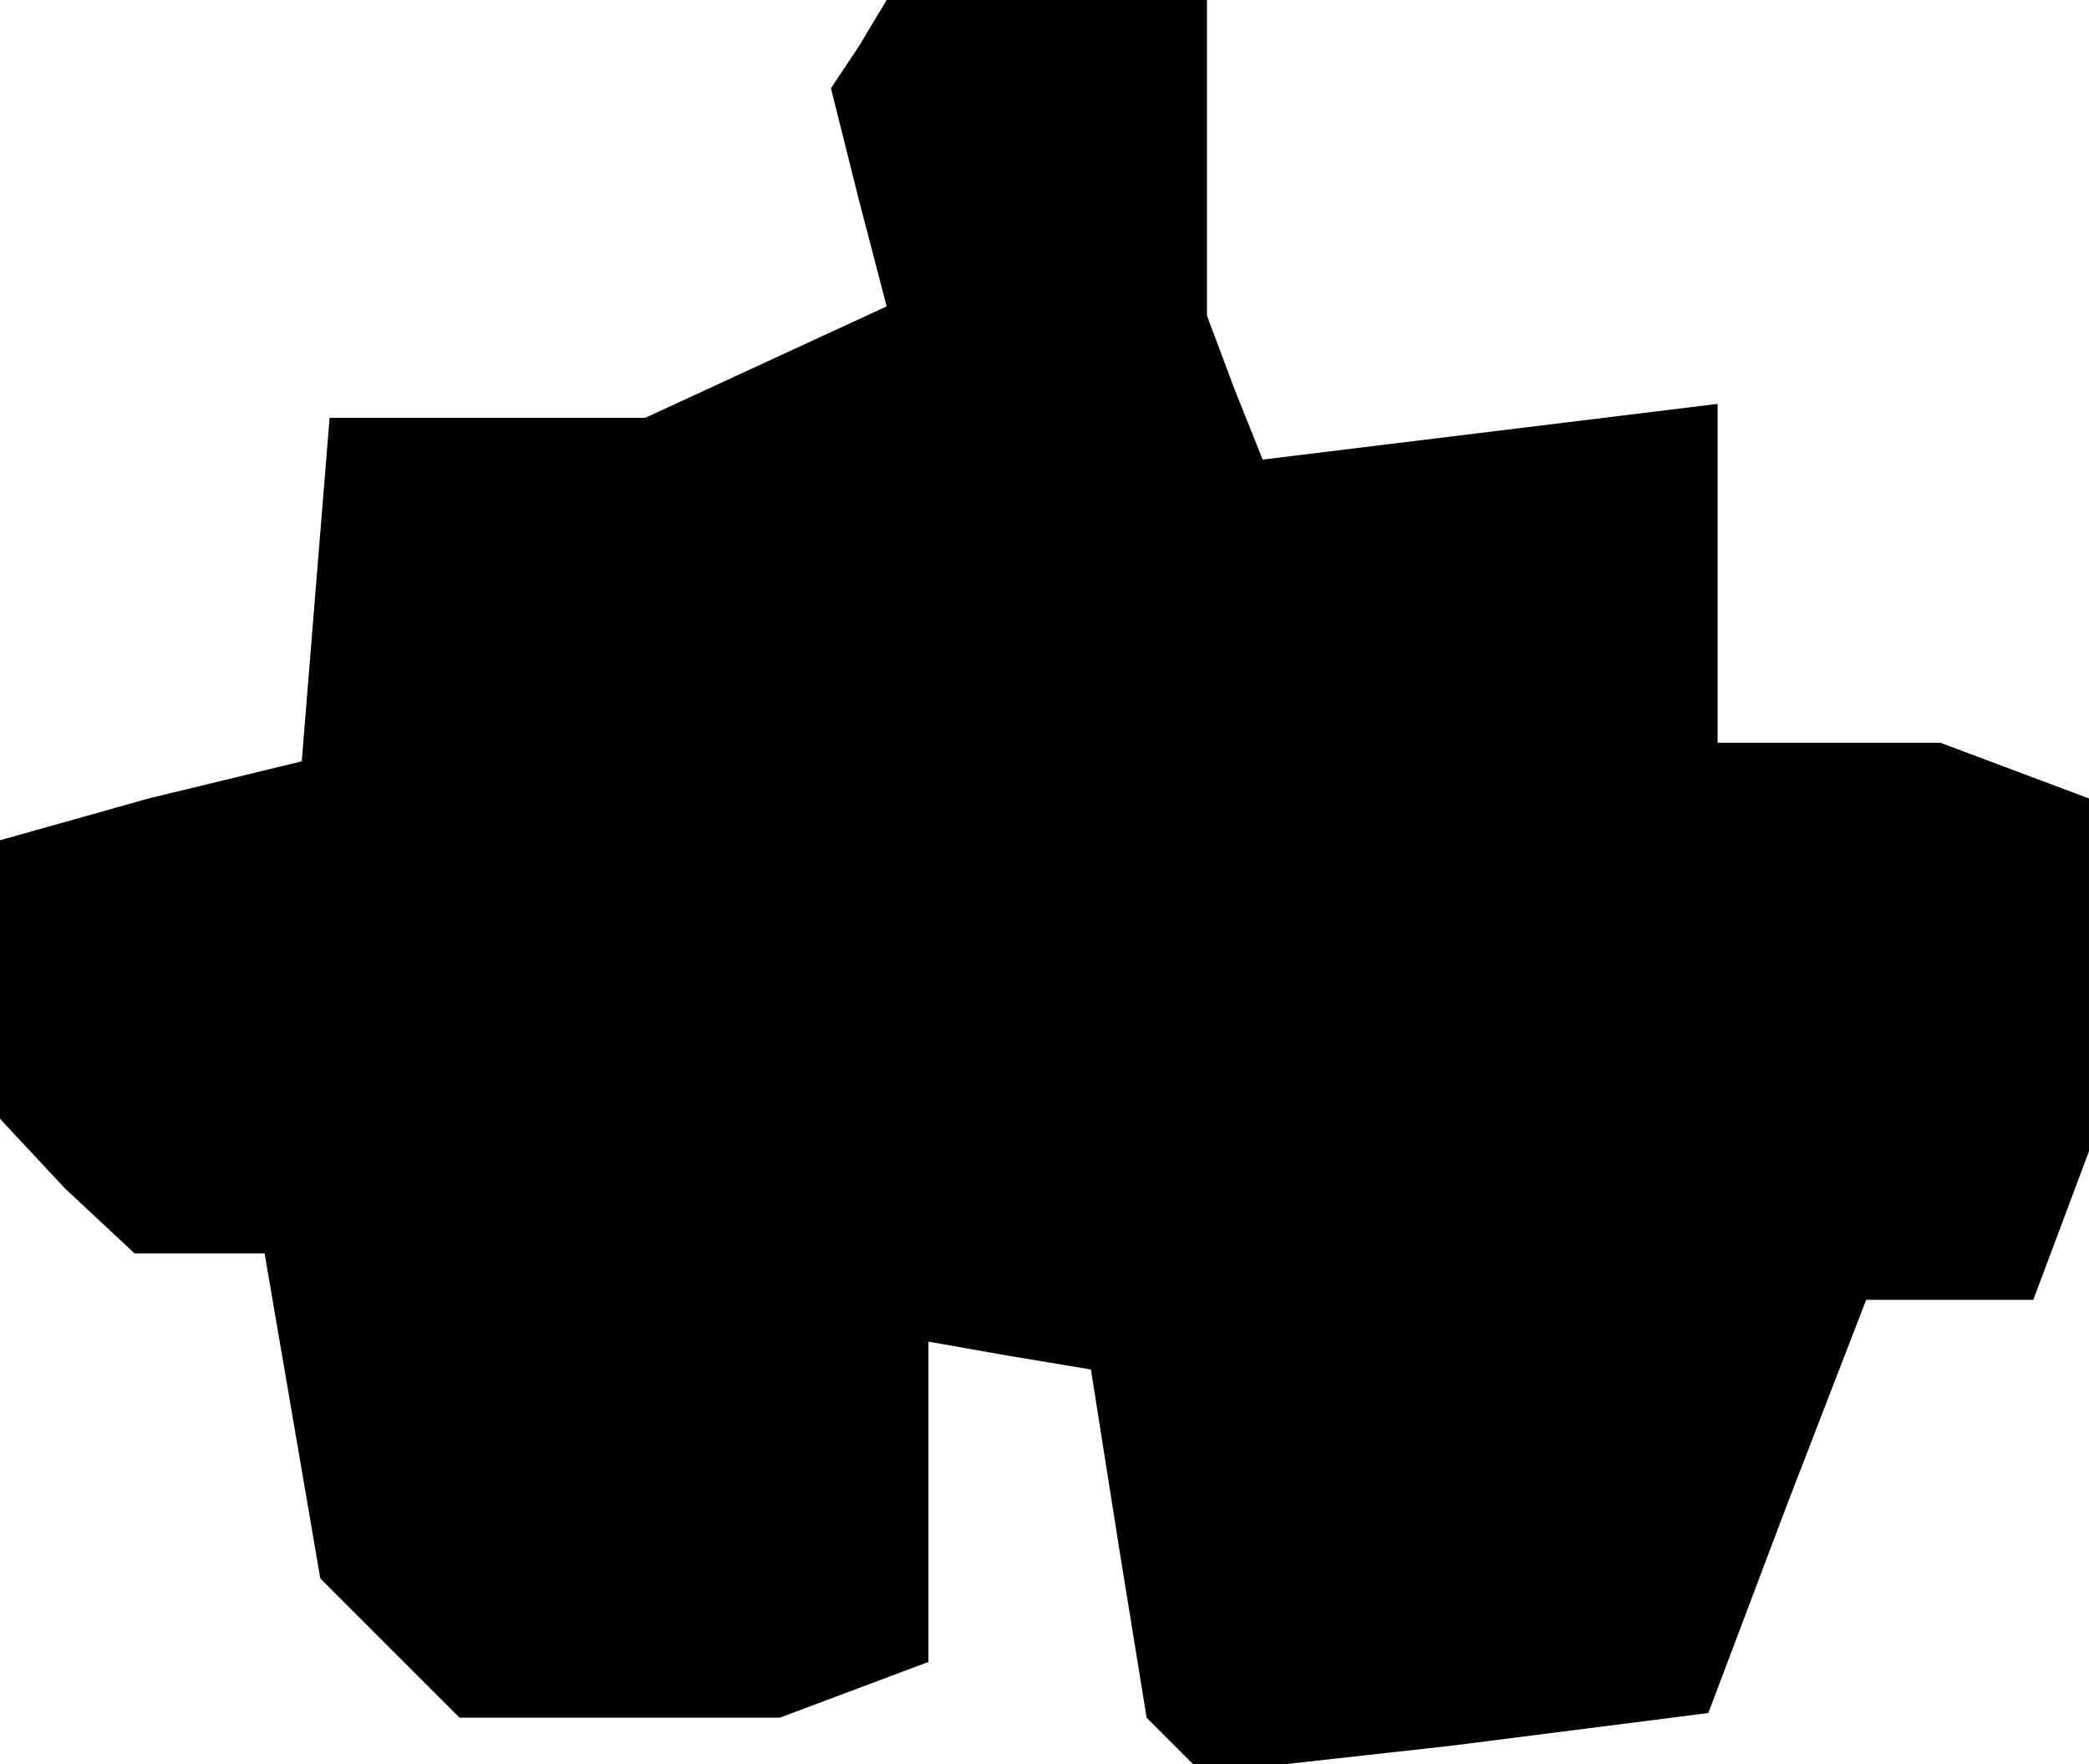 <?xml version="1.0" standalone="no"?>
<!DOCTYPE svg PUBLIC "-//W3C//DTD SVG 20010904//EN"
 "http://www.w3.org/TR/2001/REC-SVG-20010904/DTD/svg10.dtd">
<svg version="1.0" xmlns="http://www.w3.org/2000/svg"
 width="45pt" height="38pt" viewBox="0 0 45 38"
 preserveAspectRatio="xMidYMid meet">
<g transform="translate(0,38) scale(0.1,-0.1)"
fill="#000000" stroke="none">
<path d="M185 370 l-6 -9 6 -24 6 -23 -26 -12 -26 -12 -34 0 -34 0 -3 -37 -3
-37 -33 -8 -32 -9 0 -30 0 -30 14 -15 15 -14 14 0 14 0 6 -35 6 -35 15 -15 15
-15 34 0 35 0 16 6 16 6 0 35 0 34 17 -3 18 -3 6 -38 6 -37 6 -6 6 -6 54 6 55
7 17 45 17 44 18 0 18 0 6 16 6 16 0 38 0 38 -16 6 -16 6 -24 0 -24 0 0 36 0
37 -49 -6 -49 -6 -6 15 -6 16 0 34 0 34 -34 0 -35 0 -6 -10z"/>
</g>
</svg>
